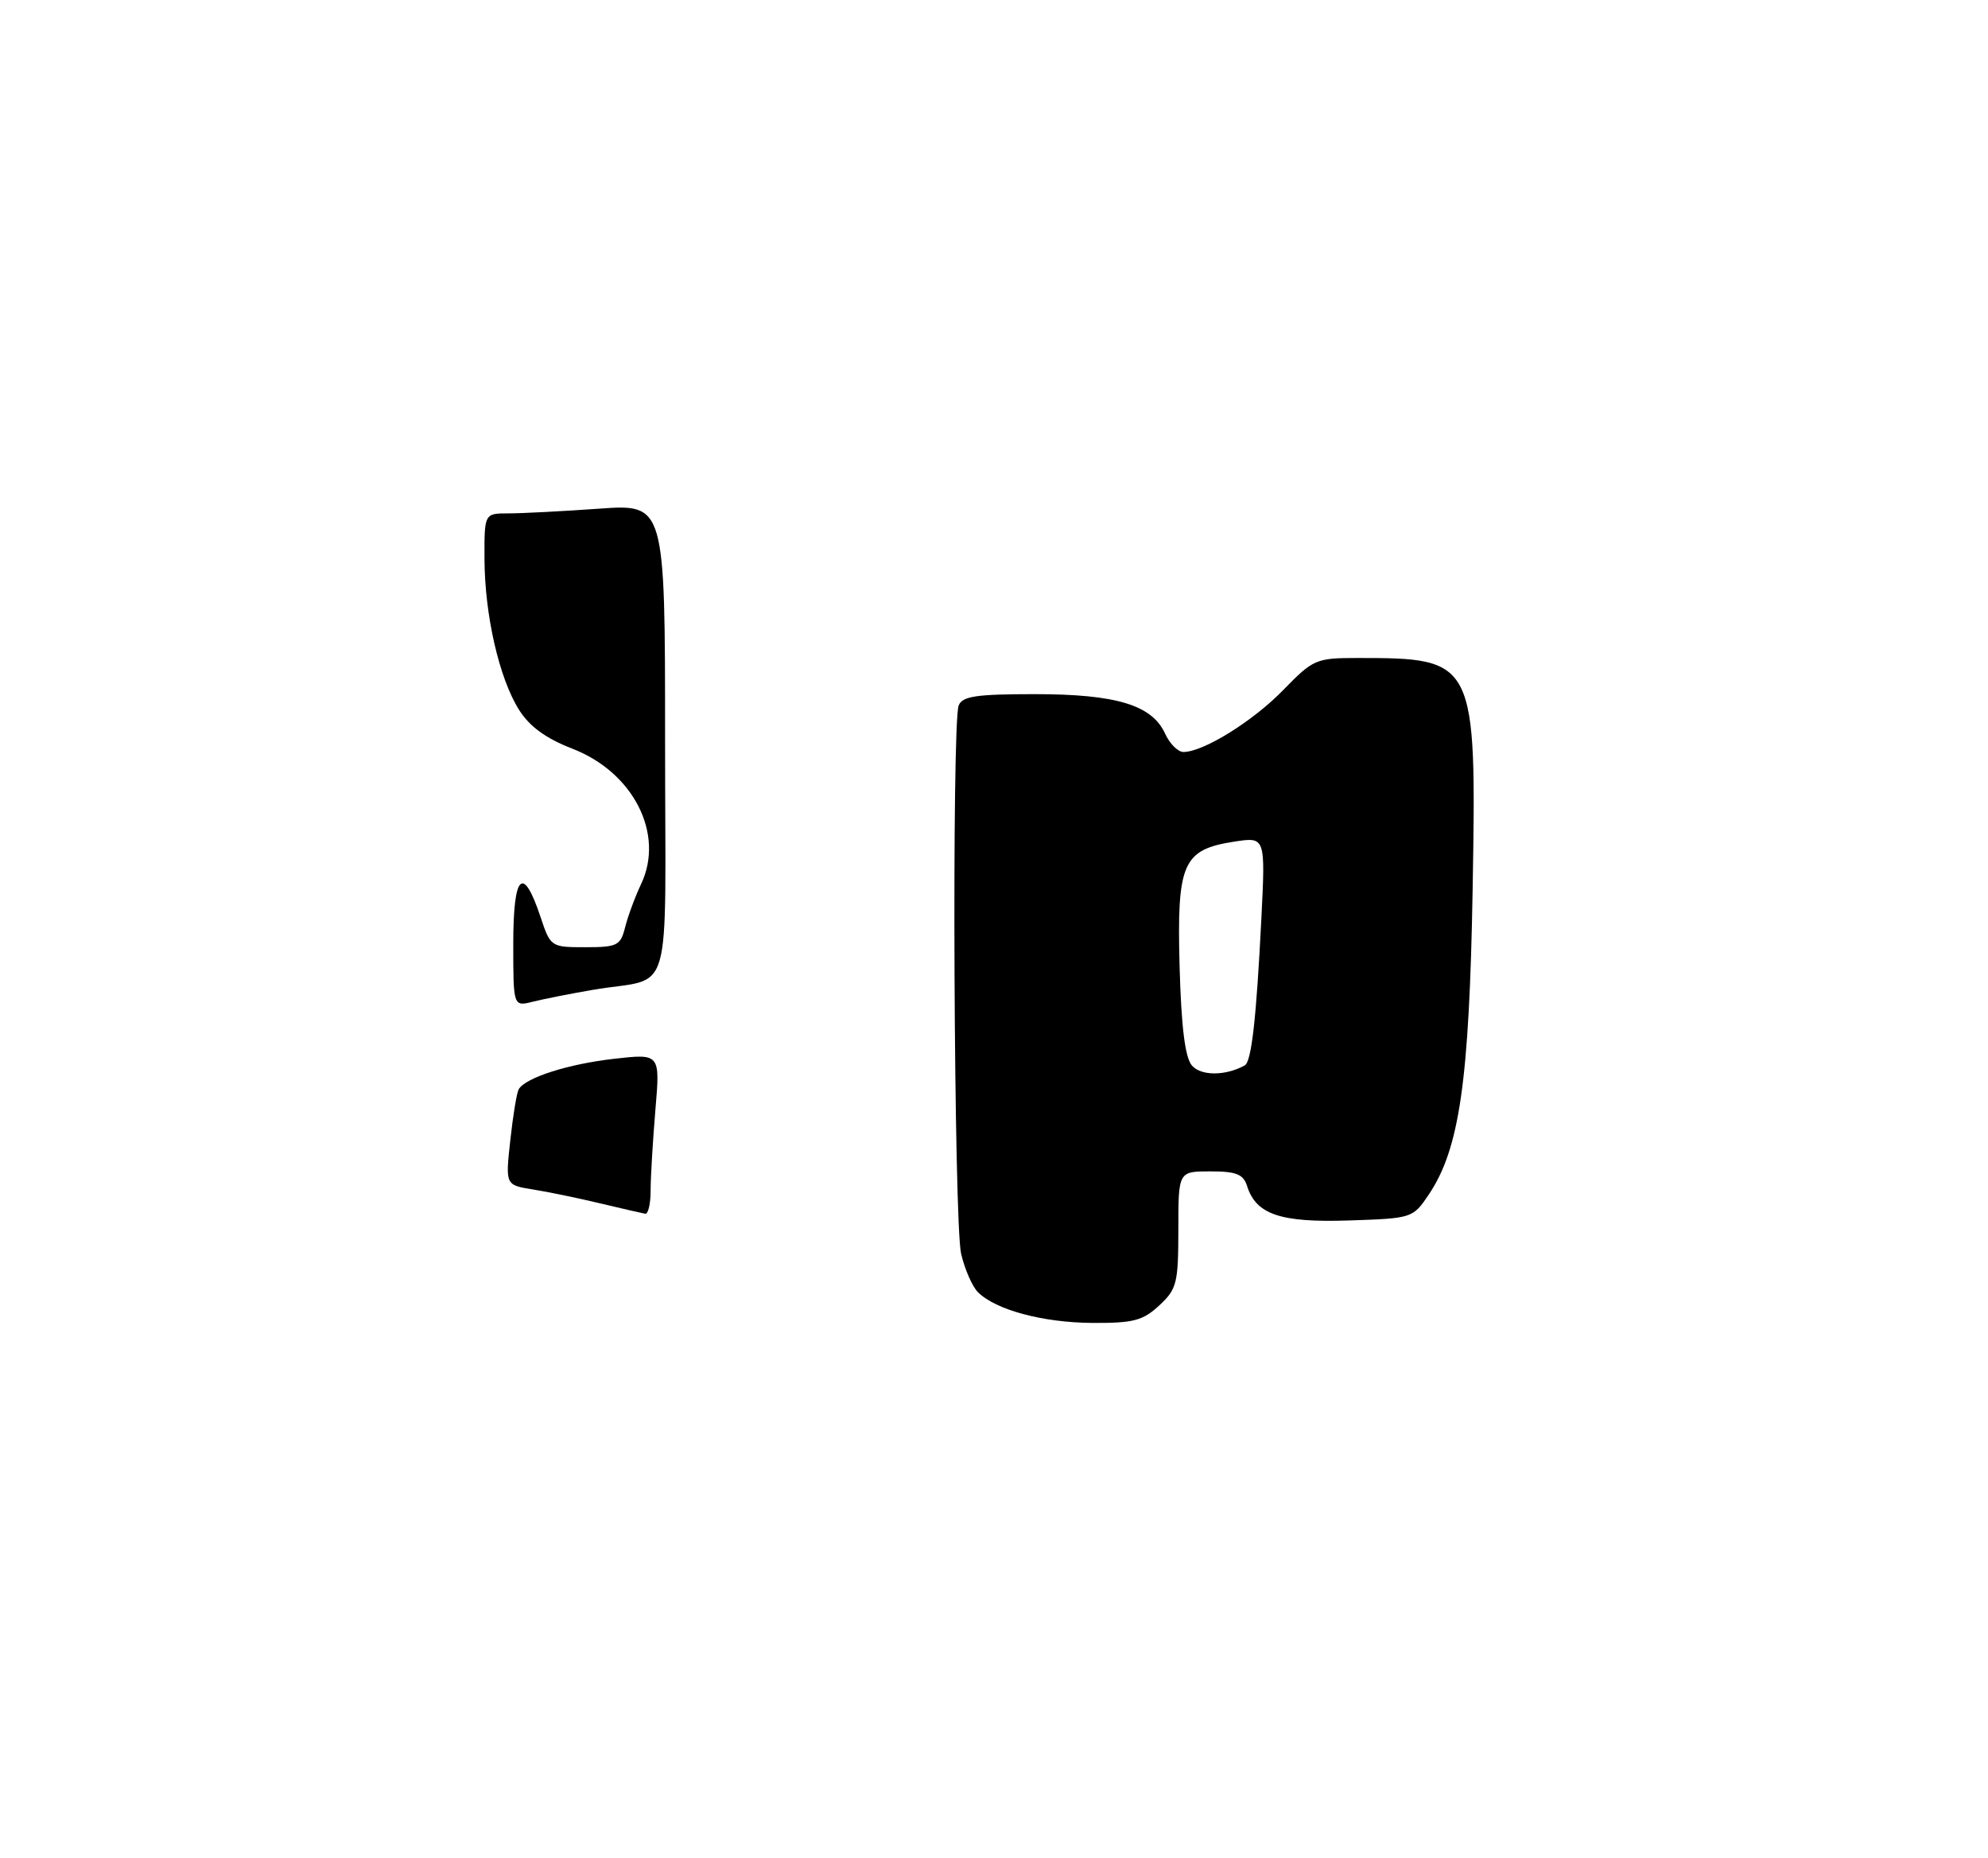 <?xml version="1.0" encoding="UTF-8" standalone="no"?>
<!DOCTYPE svg PUBLIC "-//W3C//DTD SVG 1.1//EN" "http://www.w3.org/Graphics/SVG/1.1/DTD/svg11.dtd" >
<svg xmlns="http://www.w3.org/2000/svg" xmlns:xlink="http://www.w3.org/1999/xlink" version="1.1" viewBox="0 0 275 257">
 <g >
 <path fill="currentColor"
d=" M 160.35 180.55 C 162.79 178.29 163.00 177.47 163.00 170.05 C 163.00 162.00 163.00 162.00 167.43 162.00 C 171.01 162.00 171.99 162.39 172.51 164.03 C 173.76 167.97 177.12 169.10 186.60 168.79 C 195.34 168.50 195.45 168.47 197.64 165.21 C 201.90 158.88 203.25 149.48 203.71 123.00 C 204.25 91.25 204.13 91.00 187.79 91.00 C 182.05 91.00 181.66 91.17 177.52 95.42 C 173.33 99.74 166.46 104.00 163.70 104.00 C 162.94 104.00 161.80 102.85 161.16 101.45 C 159.36 97.50 154.40 96.00 143.14 96.00 C 135.01 96.00 133.10 96.29 132.61 97.58 C 131.64 100.10 131.95 169.09 132.95 173.39 C 133.45 175.53 134.49 177.92 135.28 178.71 C 137.74 181.16 144.24 182.91 151.10 182.96 C 156.76 182.99 158.09 182.65 160.35 180.55 Z  M 83.00 166.42 C 79.97 165.69 75.79 164.83 73.71 164.50 C 69.91 163.89 69.91 163.89 70.59 157.70 C 70.96 154.29 71.48 151.12 71.75 150.65 C 72.68 149.04 78.60 147.15 84.95 146.43 C 91.32 145.71 91.32 145.71 90.66 153.50 C 90.30 157.79 90.00 162.81 90.00 164.65 C 90.00 166.49 89.66 167.94 89.25 167.86 C 88.84 167.79 86.03 167.14 83.00 166.42 Z  M 71.00 130.53 C 71.00 120.86 72.34 119.53 74.77 126.81 C 76.15 130.96 76.22 131.00 80.97 131.00 C 85.39 131.00 85.84 130.77 86.47 128.25 C 86.85 126.74 87.84 124.04 88.69 122.25 C 91.96 115.34 87.62 106.81 79.19 103.55 C 75.51 102.12 73.26 100.49 71.80 98.17 C 69.04 93.79 67.04 85.02 67.02 77.25 C 67.00 71.00 67.00 71.00 70.35 71.00 C 72.19 71.00 77.81 70.71 82.85 70.35 C 92.00 69.70 92.00 69.70 92.00 102.33 C 92.00 139.51 93.33 134.94 81.98 136.90 C 78.94 137.42 75.22 138.16 73.73 138.53 C 71.00 139.22 71.00 139.22 71.00 130.53 Z  M 164.86 147.34 C 163.92 146.21 163.40 141.93 163.17 133.56 C 162.79 119.34 163.61 117.49 170.78 116.39 C 175.05 115.74 175.05 115.74 174.48 127.12 C 173.79 140.87 173.12 146.82 172.19 147.34 C 169.53 148.82 166.10 148.82 164.86 147.34 Z "/>
</g>
</svg>